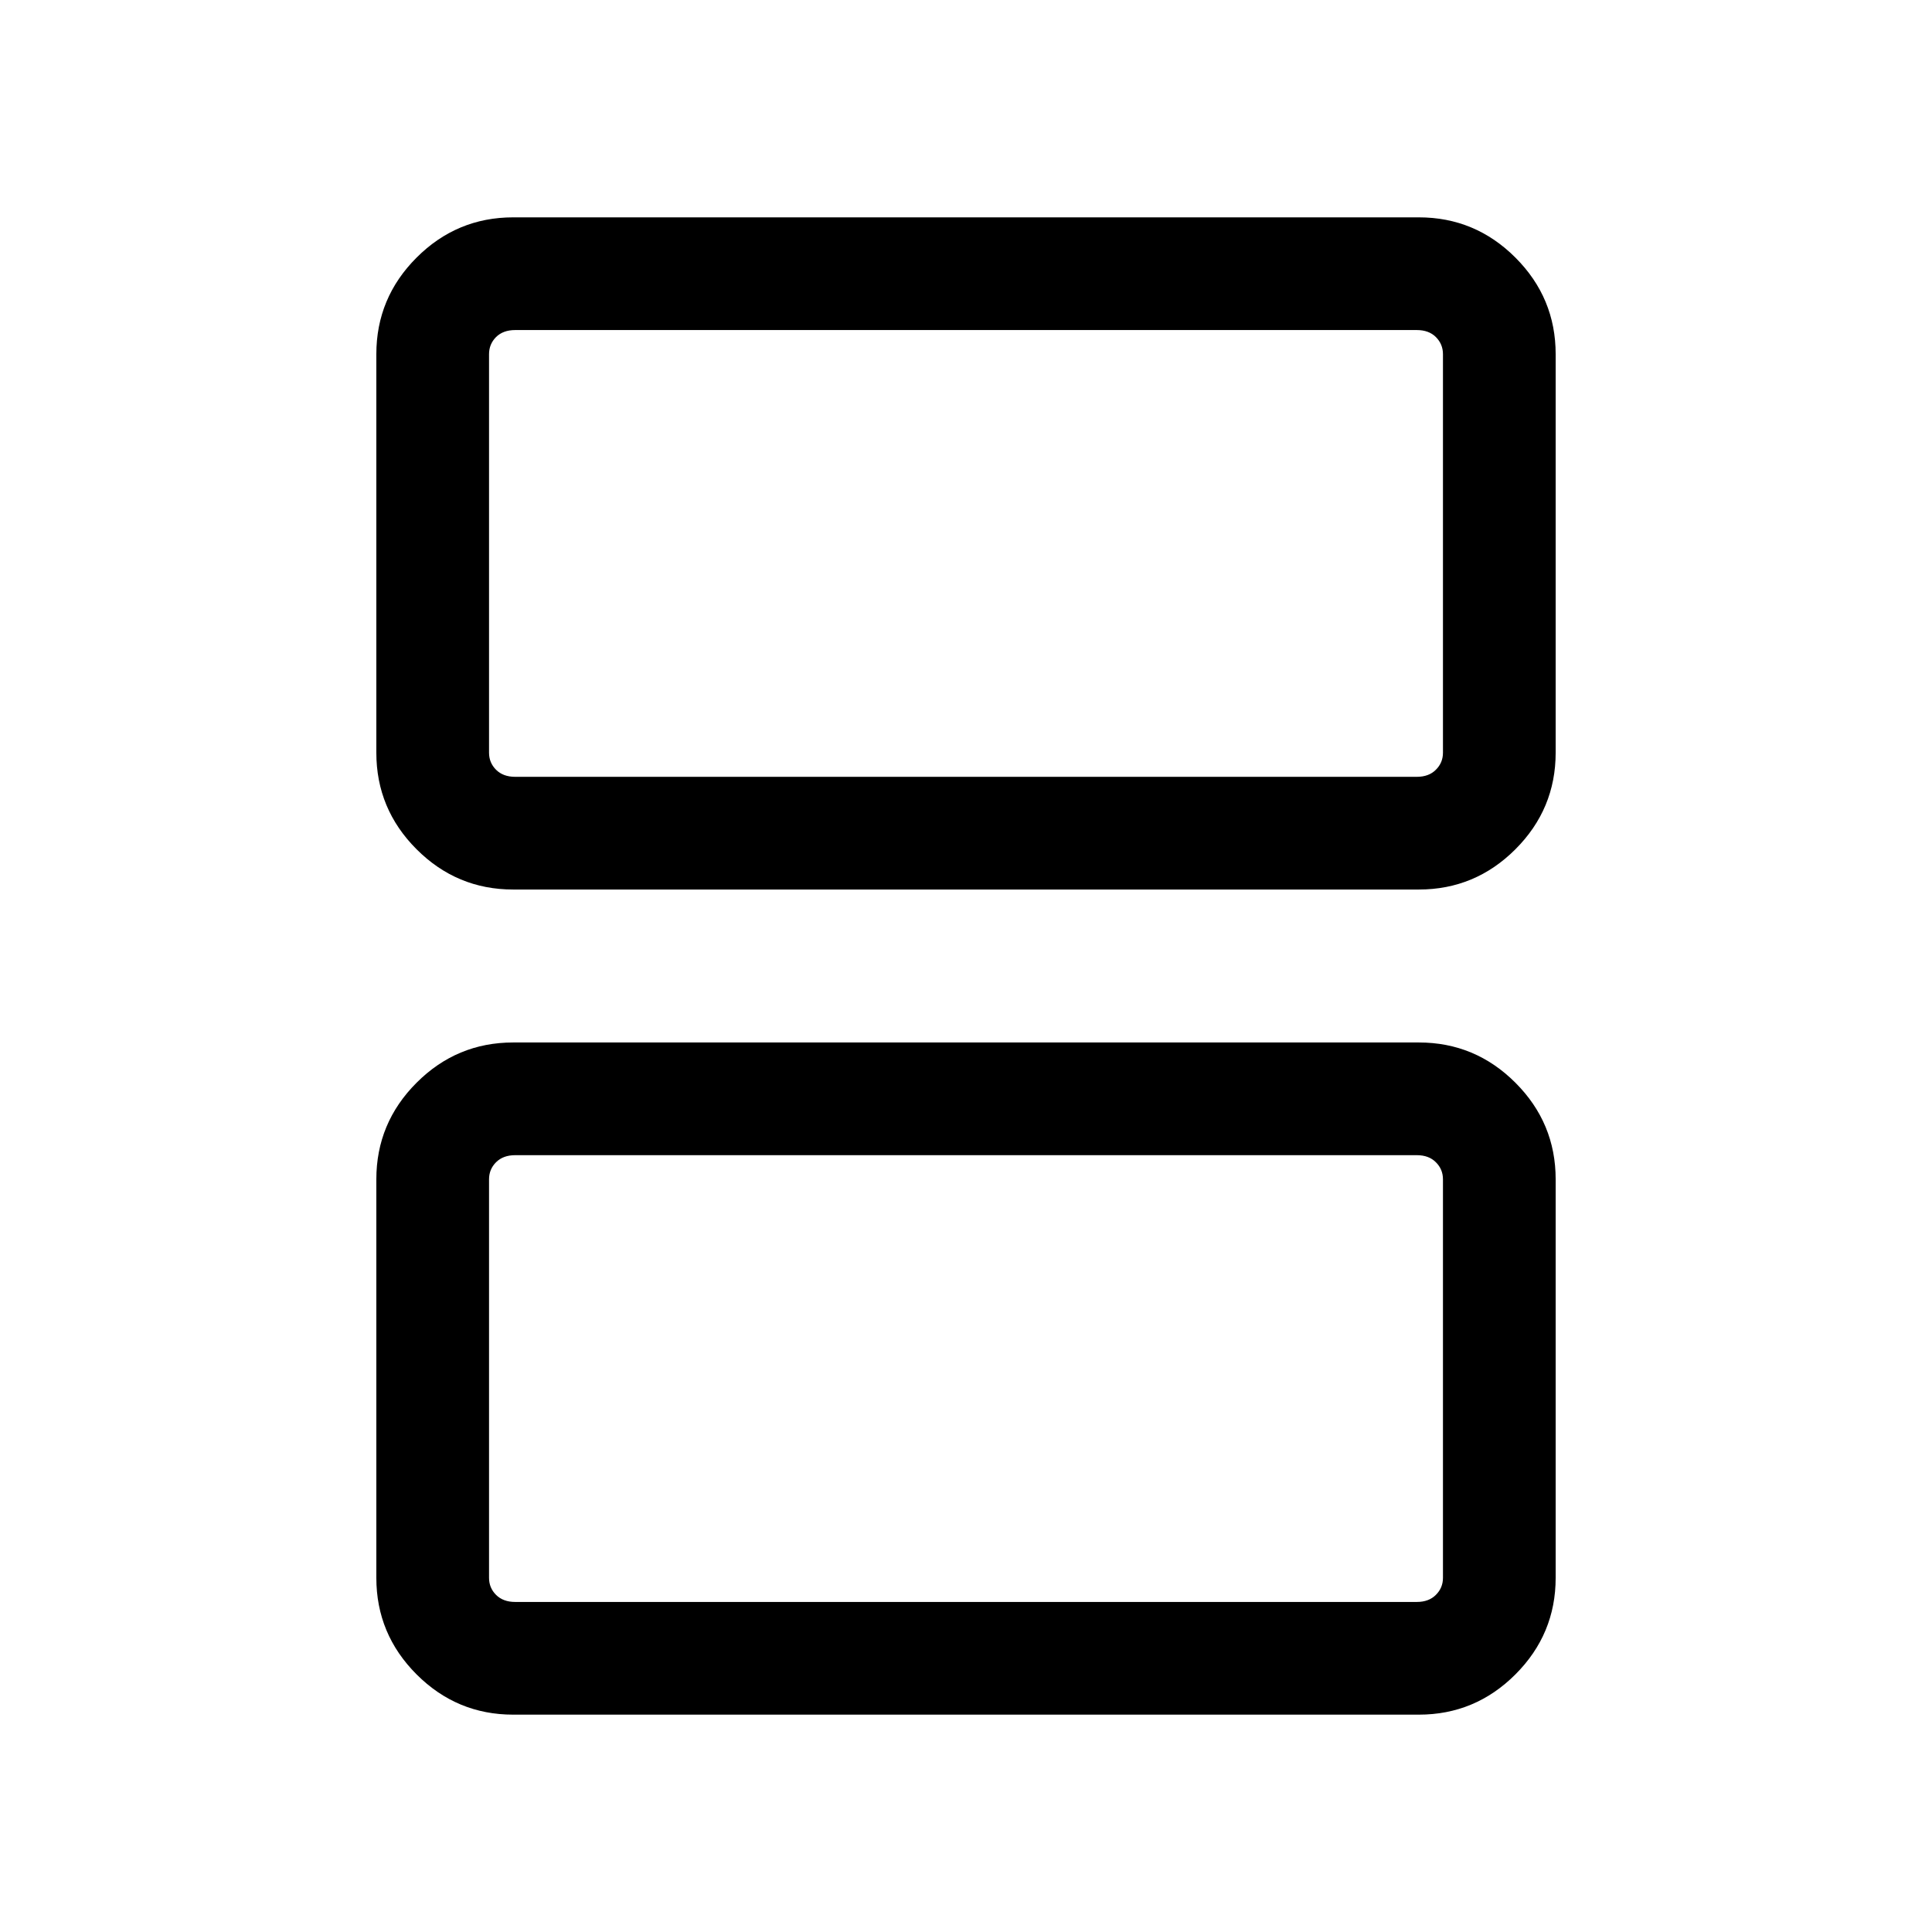 <svg xmlns="http://www.w3.org/2000/svg" height="24" width="24"><path d="M6.4 9.65H17.6Q17.75 9.65 17.837 9.562Q17.925 9.475 17.925 9.35V4.4Q17.925 4.275 17.837 4.187Q17.75 4.1 17.6 4.1H6.4Q6.25 4.1 6.162 4.187Q6.075 4.275 6.075 4.4V9.35Q6.075 9.475 6.162 9.562Q6.25 9.65 6.4 9.65ZM6.375 11.05Q5.675 11.05 5.175 10.55Q4.675 10.05 4.675 9.35V4.4Q4.675 3.7 5.175 3.2Q5.675 2.7 6.375 2.7H17.625Q18.325 2.7 18.825 3.2Q19.325 3.7 19.325 4.4V9.35Q19.325 10.05 18.825 10.55Q18.325 11.05 17.625 11.05ZM6.4 19.9H17.6Q17.75 19.9 17.837 19.812Q17.925 19.725 17.925 19.6V14.65Q17.925 14.525 17.837 14.438Q17.75 14.35 17.6 14.35H6.4Q6.25 14.35 6.162 14.438Q6.075 14.525 6.075 14.65V19.6Q6.075 19.725 6.162 19.812Q6.25 19.9 6.4 19.9ZM6.375 21.3Q5.675 21.3 5.175 20.8Q4.675 20.3 4.675 19.6V14.65Q4.675 13.95 5.175 13.45Q5.675 12.95 6.375 12.95H17.625Q18.325 12.95 18.825 13.45Q19.325 13.95 19.325 14.65V19.6Q19.325 20.3 18.825 20.8Q18.325 21.3 17.625 21.3ZM6.075 9.65Q6.075 9.65 6.075 9.562Q6.075 9.475 6.075 9.35V4.4Q6.075 4.275 6.075 4.187Q6.075 4.1 6.075 4.1Q6.075 4.1 6.075 4.187Q6.075 4.275 6.075 4.4V9.35Q6.075 9.475 6.075 9.562Q6.075 9.65 6.075 9.65ZM6.075 19.9Q6.075 19.9 6.075 19.812Q6.075 19.725 6.075 19.6V14.65Q6.075 14.525 6.075 14.438Q6.075 14.35 6.075 14.35Q6.075 14.35 6.075 14.438Q6.075 14.525 6.075 14.65V19.6Q6.075 19.725 6.075 19.812Q6.075 19.9 6.075 19.9Z"/></svg>